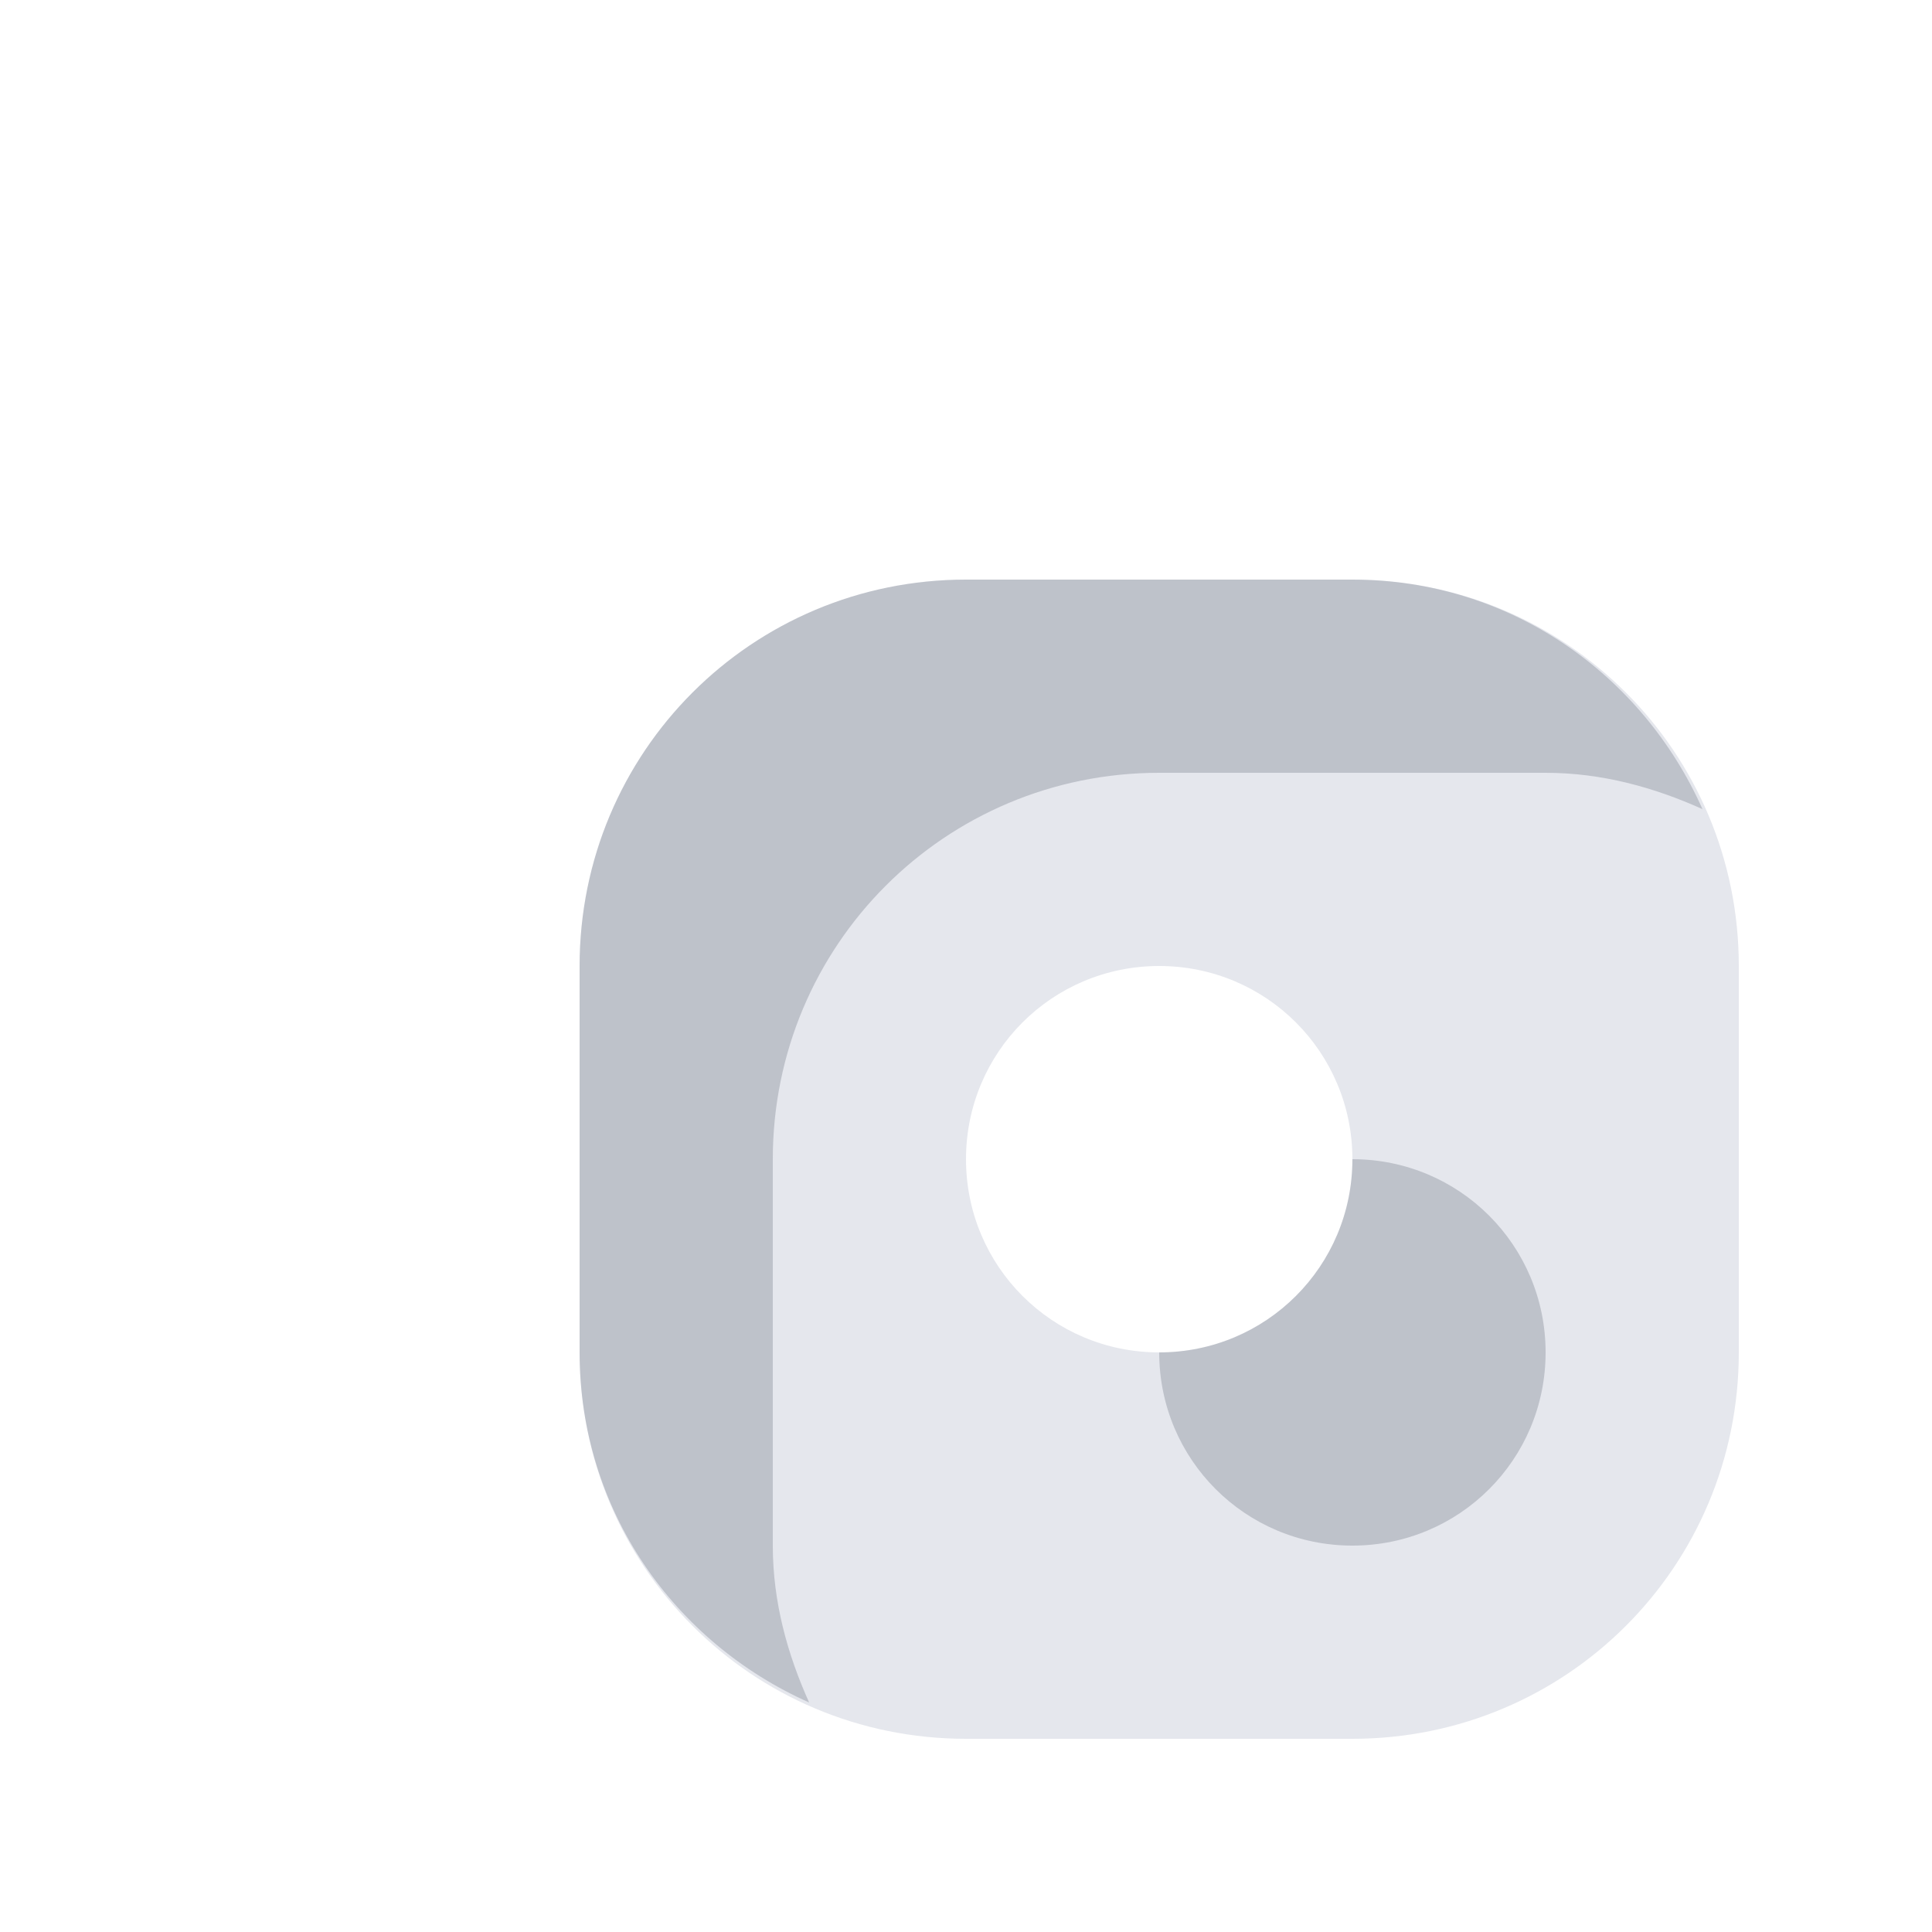 <?xml version="1.0" encoding="UTF-8" standalone="no"?>
<!-- Created with Inkscape (http://www.inkscape.org/) -->

<svg
   xmlns:dc="http://purl.org/dc/elements/1.1/"
   xmlns:cc="http://creativecommons.org/ns#"
   xmlns:rdf="http://www.w3.org/1999/02/22-rdf-syntax-ns#"
   xmlns:svg="http://www.w3.org/2000/svg"
   xmlns="http://www.w3.org/2000/svg"
   xmlns:sodipodi="http://sodipodi.sourceforge.net/DTD/sodipodi-0.dtd"
   xmlns:inkscape="http://www.inkscape.org/namespaces/inkscape"
   version="1.1"
   width="10"
   height="10"
   id="svg13094"
   inkscape:version="0.48.3.1 r9886"
   sodipodi:docname="contact_invisible_overlay.svg">
  <sodipodi:namedview
     pagecolor="#ffffff"
     bordercolor="#666666"
     borderopacity="1"
     objecttolerance="10"
     gridtolerance="10"
     guidetolerance="10"
     inkscape:pageopacity="0"
     inkscape:pageshadow="2"
     inkscape:window-width="1920"
     inkscape:window-height="1033"
     id="namedview6"
     showgrid="true"
     inkscape:snap-bbox="true"
     inkscape:bbox-paths="true"
     inkscape:bbox-nodes="true"
     inkscape:snap-bbox-edge-midpoints="true"
     inkscape:snap-bbox-midpoints="true"
     inkscape:object-paths="true"
     inkscape:snap-intersection-paths="true"
     inkscape:object-nodes="true"
     inkscape:snap-smooth-nodes="true"
     inkscape:snap-midpoints="true"
     inkscape:snap-object-midpoints="true"
     inkscape:snap-center="true"
     inkscape:zoom="41.7193"
     inkscape:cx="6.1225362"
     inkscape:cy="4.6221738"
     inkscape:window-x="-1"
     inkscape:window-y="25"
     inkscape:window-maximized="1"
     inkscape:current-layer="svg13094"
     inkscape:snap-global="true"
     fit-margin-top="0"
     fit-margin-left="0"
     fit-margin-right="0"
     fit-margin-bottom="0">
    <inkscape:grid
       type="xygrid"
       id="grid2983"
       empspacing="5"
       visible="true"
       enabled="true"
       snapvisiblegridlinesonly="true"
       originx="-2.2075206e-08px"
       originy="-6px" />
  </sodipodi:namedview>
  <defs
     id="defs7" />
  <path
     id="path3895"
     d="M 5,3 C 3.892,3 3,3.892 3,5 L 3,7 C 3,8.108 3.892,9 5,9 L 7,9 C 8.108,9 9,8.108 9,7 L 9,5 C 9,3.892 8.108,3 7,3 L 5,3 z M 6,5 C 6.554,5 7,5.446 7,6 7,6.554 6.554,7 6,7 5.446,7 5,6.554 5,6 5,5.446 5.446,5 6,5 z"
     style="fill:#e5e7ed;fill-opacity:1;fill-rule:nonzero;stroke:none"
     inkscape:connector-curvature="0" />
  <path
     style="fill:#404957;fill-opacity:0.231;fill-rule:nonzero;stroke:none"
     d="M 5,3 C 3.892,3 3,3.892 3,5 L 3,7 C 3,7.816 3.49,8.501 4.188,8.812 4.076,8.563 4,8.292 4,8 L 4,6 C 4,4.892 4.892,4 6,4 L 8,4 C 8.292,4 8.563,4.076 8.812,4.188 8.501,3.49 7.816,3 7,3 L 5,3 z M 7,6 C 7,6.554 6.554,7 6,7 6,7.554 6.446,8 7,8 7.554,8 8,7.554 8,7 8,6.446 7.554,6 7,6 z"
     id="rect3977"
     inkscape:connector-curvature="0" />
</svg>
